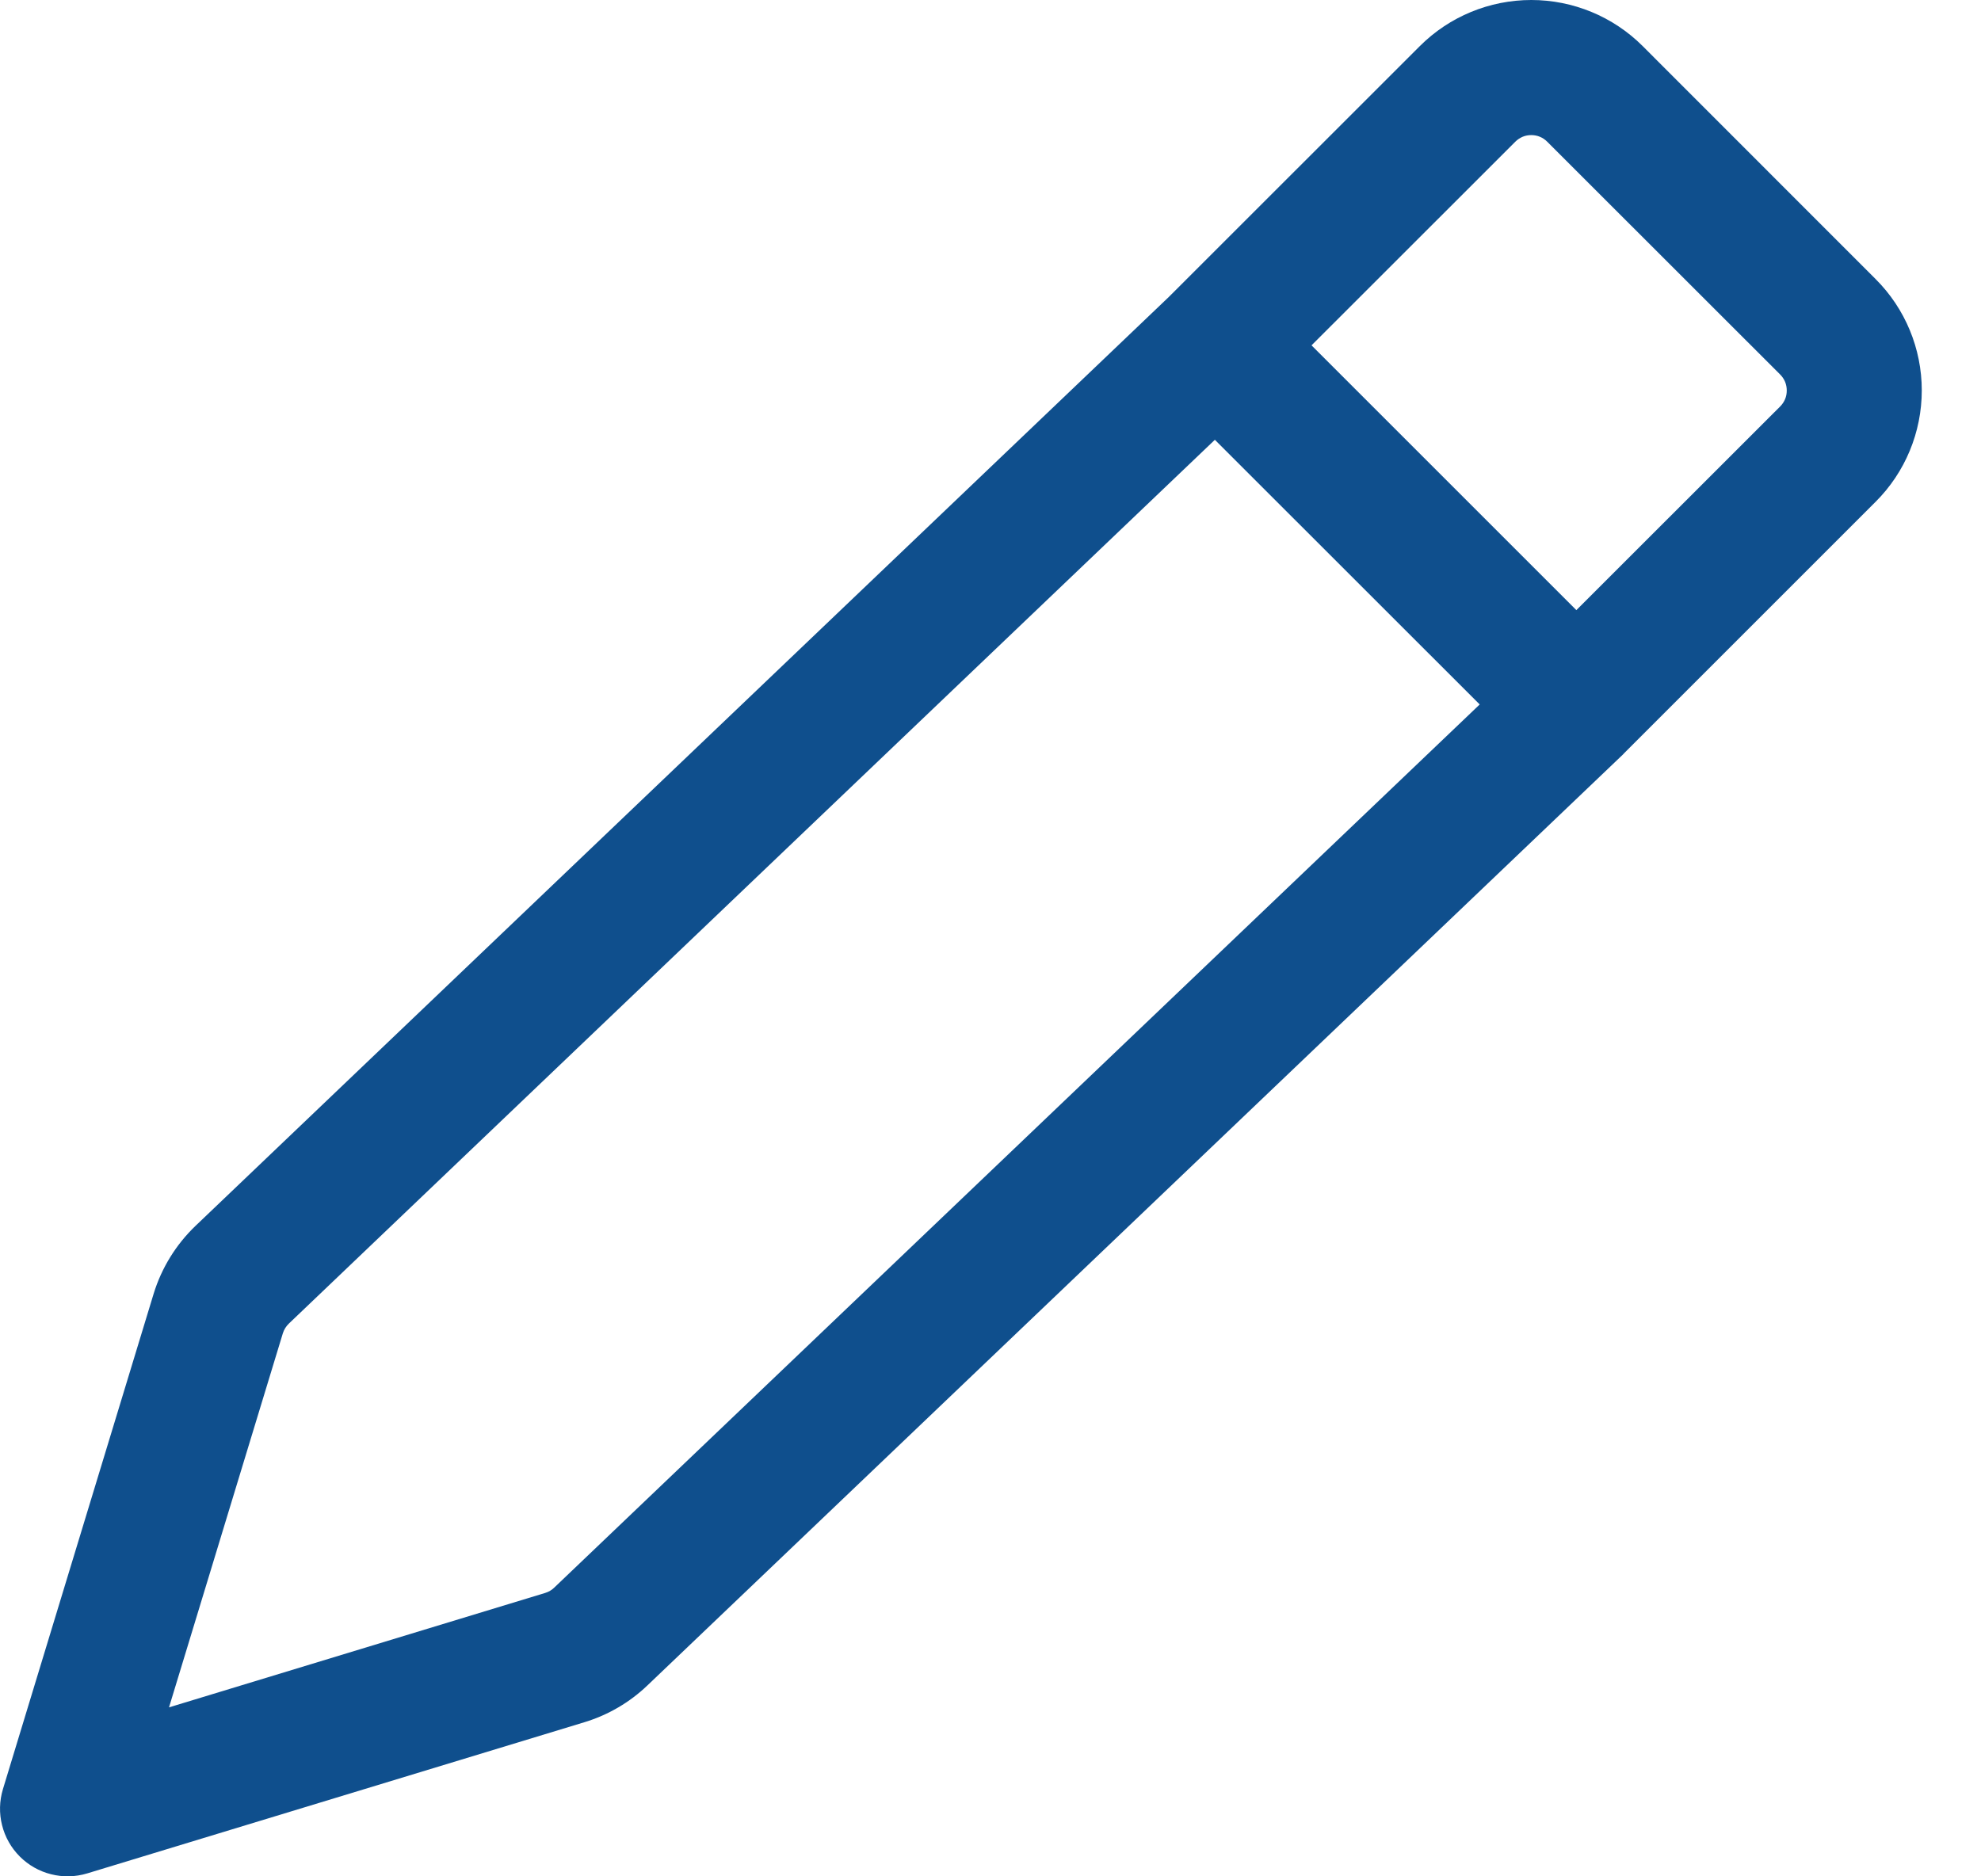 <svg width="19" height="18" viewBox="0 0 19 18" fill="none" xmlns="http://www.w3.org/2000/svg">
<path id="Vector" d="M13.618 0.442C13.901 0.159 14.286 0 14.687 0C15.087 0 15.472 0.159 15.755 0.442L17.989 2.677C18.273 2.96 18.432 3.345 18.432 3.745C18.432 4.146 18.273 4.531 17.989 4.814L15.576 7.227L15.566 7.238L6.211 16.167C6.04 16.331 5.833 16.452 5.607 16.521L0.836 17.972C0.723 18.006 0.604 18.009 0.49 17.98C0.377 17.952 0.273 17.893 0.19 17.81C0.107 17.727 0.048 17.623 0.02 17.51C-0.009 17.396 -0.006 17.277 0.028 17.164L1.473 12.413C1.549 12.164 1.688 11.939 1.876 11.759L11.21 2.849L13.618 0.442ZM2.771 12.697C2.744 12.723 2.724 12.755 2.713 12.79L1.621 16.379L5.23 15.281C5.262 15.271 5.292 15.254 5.316 15.23L14.192 6.758L11.652 4.219L2.771 12.697ZM15.119 5.853L17.074 3.899C17.094 3.879 17.11 3.855 17.121 3.829C17.132 3.803 17.137 3.775 17.137 3.746C17.137 3.718 17.132 3.69 17.121 3.663C17.11 3.637 17.094 3.613 17.074 3.593L14.839 1.359C14.819 1.339 14.796 1.323 14.769 1.312C14.743 1.301 14.715 1.296 14.687 1.296C14.658 1.296 14.63 1.301 14.604 1.312C14.578 1.323 14.554 1.339 14.534 1.359L12.579 3.313L15.119 5.853Z" fill="#0F4F8D"/>
</svg>
